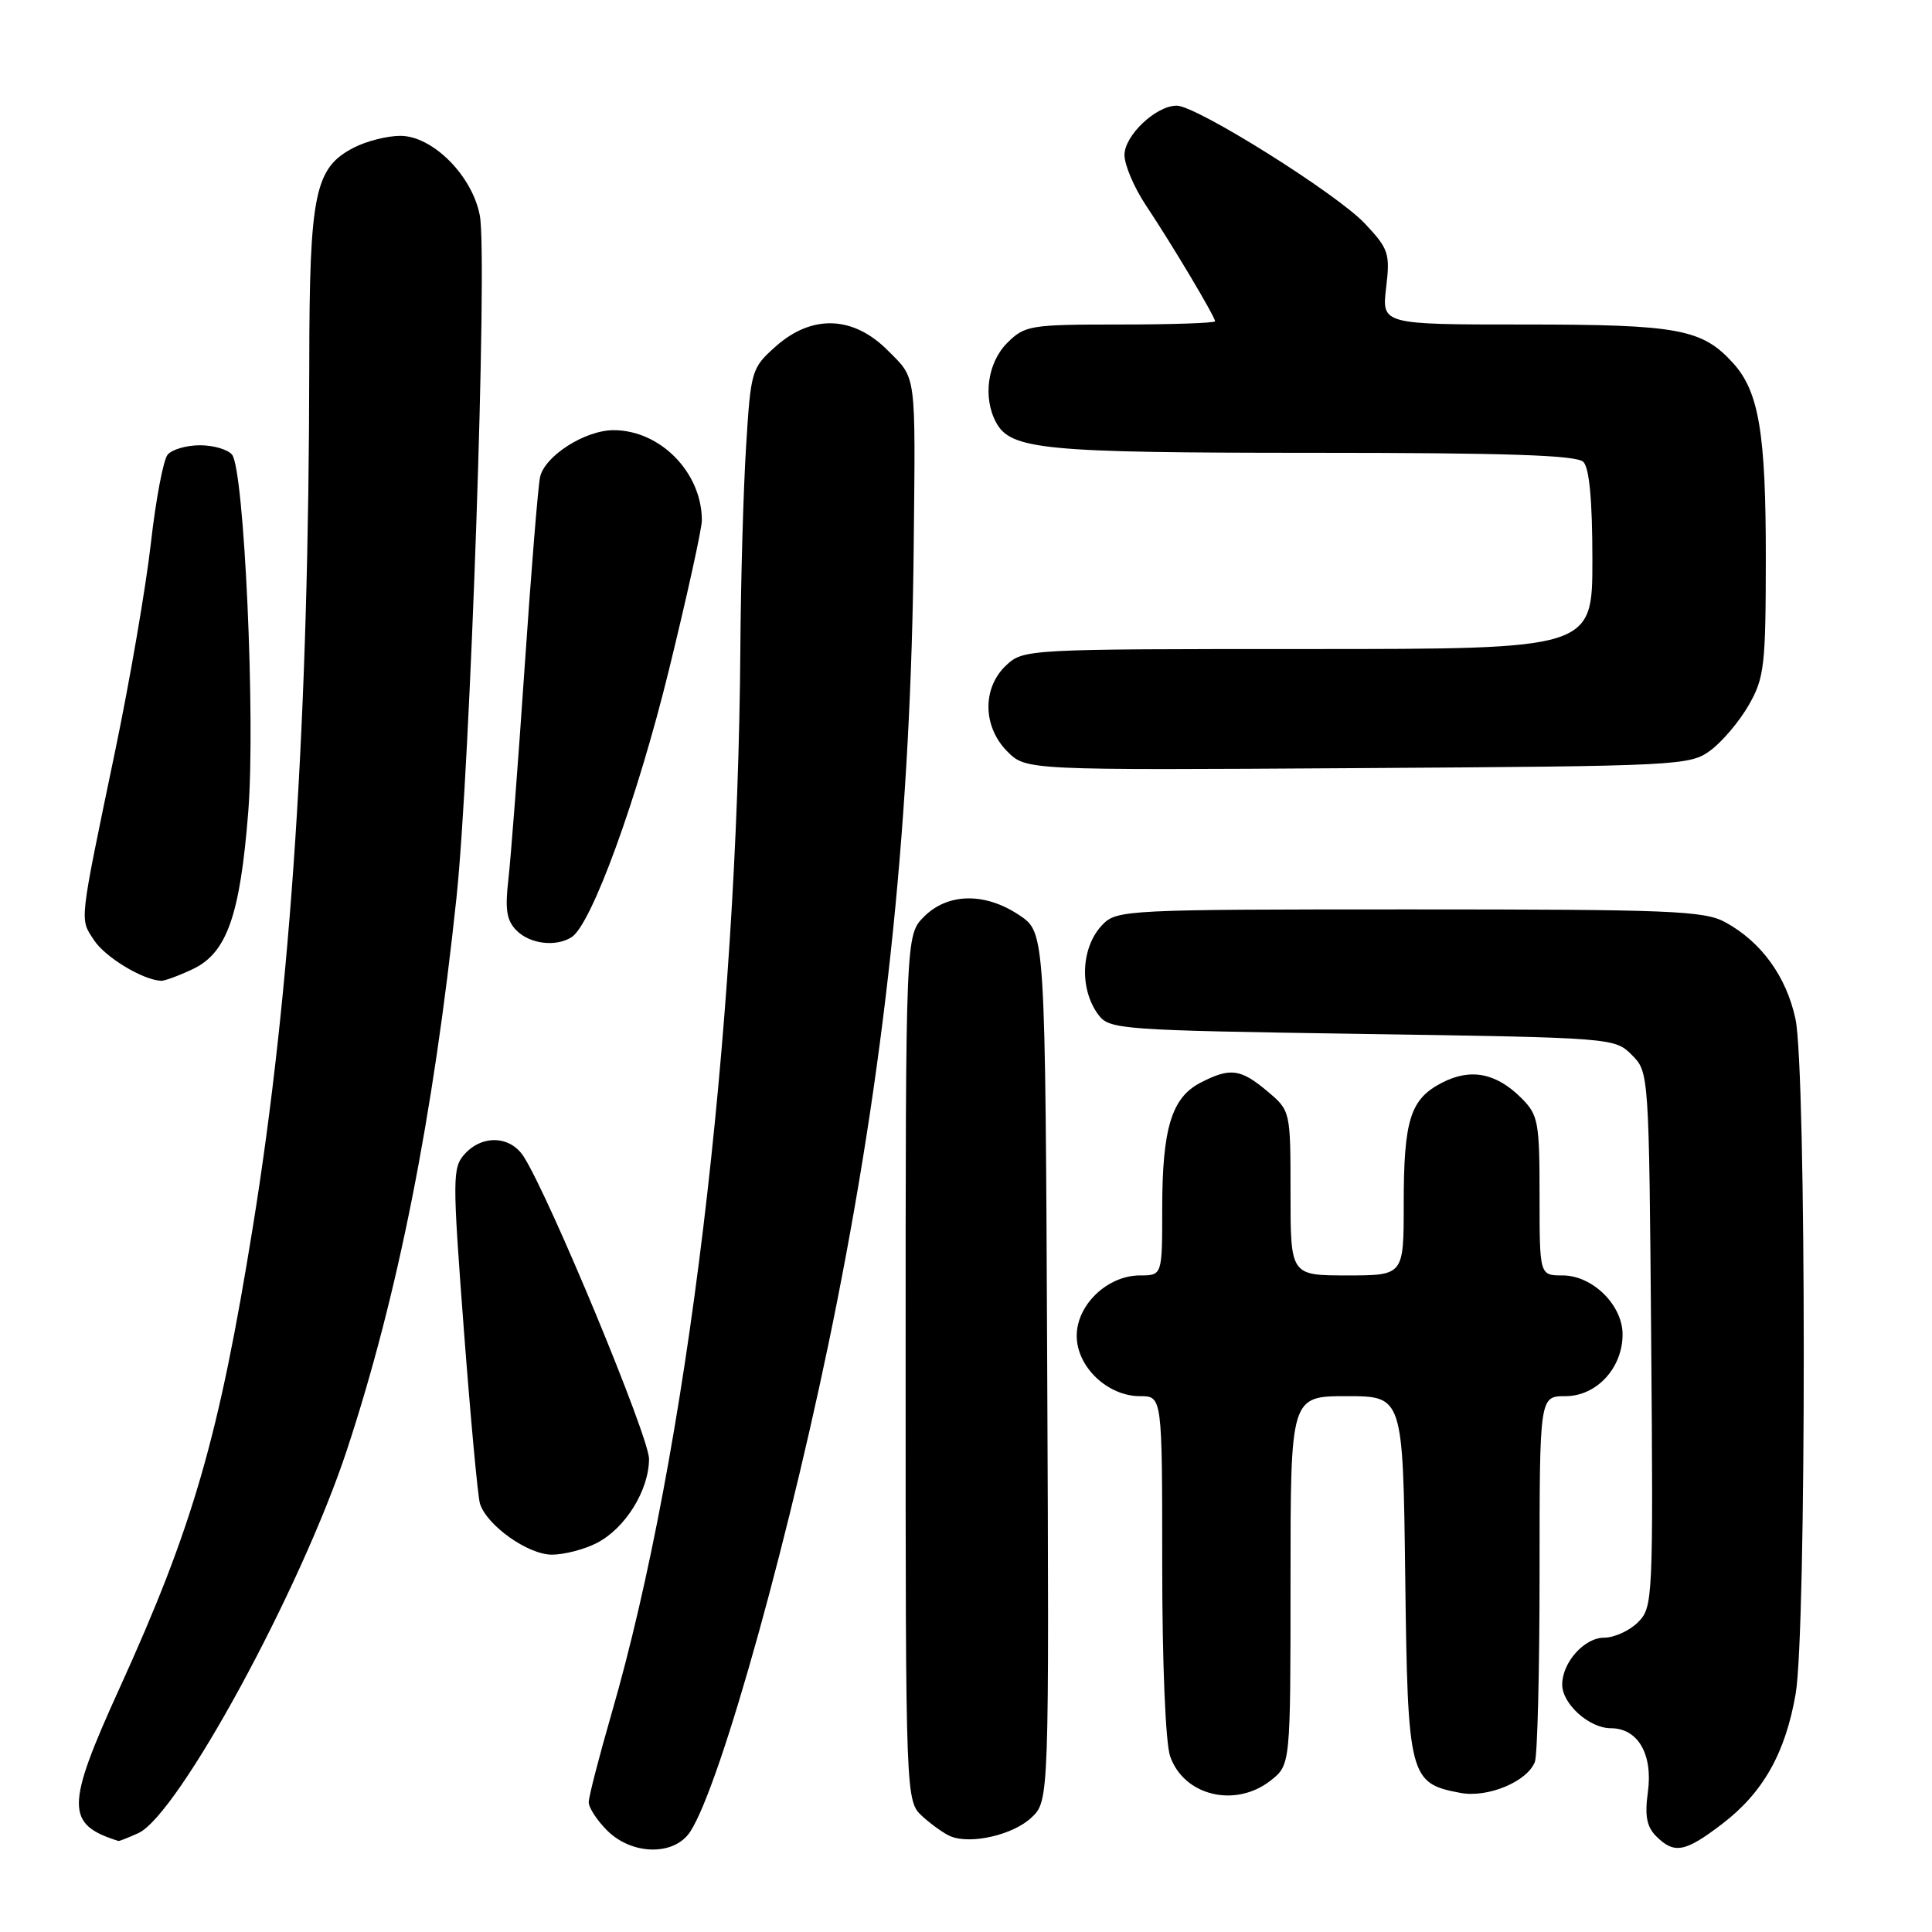 <?xml version="1.0" encoding="UTF-8" standalone="no"?>
<!DOCTYPE svg PUBLIC "-//W3C//DTD SVG 1.1//EN" "http://www.w3.org/Graphics/SVG/1.1/DTD/svg11.dtd" >
<svg xmlns="http://www.w3.org/2000/svg" xmlns:xlink="http://www.w3.org/1999/xlink" version="1.1" viewBox="0 0 256 256">
 <g >
 <path fill="currentColor"
d=" M 91.45 242.72 C 95.54 236.47 105.05 202.19 110.91 172.50 C 117.55 138.92 120.72 107.72 121.07 72.50 C 121.31 49.06 121.47 50.27 117.60 46.40 C 113.02 41.82 107.55 41.65 102.77 45.92 C 99.58 48.76 99.48 49.10 98.86 59.17 C 98.50 64.85 98.16 76.92 98.10 86.00 C 97.74 137.01 91.03 192.52 81.05 227.00 C 79.38 232.78 78.01 238.08 78.01 238.80 C 78.00 239.51 79.10 241.20 80.45 242.55 C 83.75 245.84 89.34 245.93 91.45 242.72 Z  M 228.17 241.70 C 233.60 237.56 236.56 232.33 237.93 224.47 C 239.38 216.17 239.36 141.78 237.91 135.02 C 236.70 129.39 233.39 124.82 228.63 122.21 C 225.83 120.68 221.46 120.50 186.78 120.50 C 149.37 120.50 147.99 120.57 146.11 122.50 C 143.22 125.46 142.97 131.06 145.57 134.50 C 147.02 136.41 148.56 136.52 180.52 137.00 C 213.65 137.50 213.97 137.52 216.22 139.78 C 218.49 142.05 218.50 142.13 218.79 177.49 C 219.07 212.00 219.02 212.98 217.04 214.96 C 215.92 216.08 213.90 217.00 212.56 217.00 C 209.93 217.00 207.00 220.28 207.00 223.22 C 207.00 225.78 210.59 229.00 213.44 229.00 C 217.04 229.00 219.04 232.45 218.35 237.48 C 217.92 240.60 218.20 242.06 219.46 243.32 C 221.85 245.70 223.27 245.44 228.17 241.70 Z  M 18.33 242.90 C 23.62 240.48 39.92 210.53 46.01 192.00 C 52.73 171.59 57.41 147.98 60.48 119.00 C 62.32 101.66 64.63 34.15 63.58 28.57 C 62.59 23.28 57.32 18.00 53.05 18.00 C 51.32 18.00 48.54 18.70 46.87 19.57 C 41.70 22.24 41.00 25.62 40.98 48.22 C 40.93 95.15 38.59 131.06 33.51 162.54 C 29.00 190.47 25.59 202.26 15.82 223.74 C 8.69 239.41 8.68 241.74 15.70 243.94 C 15.81 243.97 16.99 243.50 18.33 242.90 Z  M 136.65 240.86 C 139.02 238.64 139.02 238.64 138.76 181.11 C 138.50 123.58 138.50 123.58 135.10 121.29 C 130.56 118.23 125.61 118.30 122.45 121.45 C 120.00 123.91 120.00 123.91 120.00 181.28 C 120.00 238.65 120.00 238.65 122.25 240.70 C 123.49 241.82 125.17 243.01 126.00 243.34 C 128.71 244.41 134.24 243.12 136.65 240.86 Z  M 168.37 235.93 C 171.00 233.85 171.00 233.85 171.00 209.43 C 171.00 185.00 171.00 185.00 178.45 185.00 C 185.90 185.00 185.90 185.00 186.20 208.90 C 186.53 235.50 186.74 236.30 193.52 237.57 C 197.15 238.25 202.37 236.07 203.38 233.46 C 203.72 232.56 204.00 221.30 204.00 208.42 C 204.00 185.00 204.00 185.00 207.43 185.00 C 211.55 185.00 215.00 181.27 215.00 176.82 C 215.00 172.92 211.01 169.00 207.05 169.00 C 204.00 169.00 204.00 169.00 204.00 158.45 C 204.00 148.64 203.83 147.74 201.59 145.50 C 198.25 142.16 194.85 141.51 191.06 143.47 C 186.86 145.64 186.00 148.38 186.00 159.57 C 186.00 169.00 186.00 169.00 178.50 169.00 C 171.00 169.00 171.00 169.00 171.00 158.09 C 171.00 147.18 171.00 147.18 167.92 144.59 C 164.38 141.61 163.00 141.43 159.06 143.47 C 155.24 145.44 154.00 149.55 154.00 160.15 C 154.00 169.00 154.00 169.00 151.06 169.00 C 146.75 169.00 142.67 172.89 142.67 177.00 C 142.67 181.11 146.75 185.00 151.06 185.00 C 154.00 185.00 154.00 185.00 154.00 207.35 C 154.00 220.42 154.44 230.96 155.05 232.72 C 156.88 237.96 163.69 239.60 168.37 235.93 Z  M 79.09 204.45 C 82.87 202.50 85.99 197.46 86.00 193.31 C 86.00 190.40 72.82 158.61 69.39 153.25 C 67.62 150.49 63.92 150.33 61.58 152.91 C 59.94 154.72 59.94 156.02 61.46 176.16 C 62.35 187.90 63.31 198.27 63.59 199.21 C 64.46 202.09 69.94 206.00 73.13 206.00 C 74.76 206.00 77.45 205.30 79.09 204.45 Z  M 25.55 128.41 C 30.07 126.27 31.82 121.27 32.90 107.50 C 33.86 95.24 32.36 62.28 30.75 60.25 C 30.20 59.56 28.29 59.00 26.50 59.00 C 24.71 59.00 22.78 59.56 22.21 60.25 C 21.64 60.94 20.64 66.22 19.99 72.00 C 19.33 77.78 17.21 90.15 15.26 99.50 C 10.43 122.70 10.55 121.66 12.46 124.58 C 13.94 126.84 18.91 129.85 21.35 129.96 C 21.82 129.98 23.71 129.28 25.55 128.41 Z  M 75.74 124.18 C 78.38 122.51 84.47 105.78 88.64 88.76 C 91.04 78.97 93.00 70.06 93.00 68.95 C 93.00 62.62 87.50 57.00 81.30 57.00 C 77.51 57.01 72.17 60.42 71.56 63.22 C 71.29 64.47 70.37 75.85 69.51 88.50 C 68.65 101.15 67.68 113.78 67.36 116.56 C 66.90 120.53 67.13 121.99 68.46 123.31 C 70.24 125.09 73.66 125.50 75.74 124.18 Z  M 226.68 99.41 C 228.23 98.25 230.51 95.55 231.73 93.41 C 233.78 89.83 233.97 88.20 233.98 74.00 C 233.99 57.41 233.07 51.89 229.65 48.12 C 225.55 43.59 222.40 43.00 202.08 43.00 C 183.09 43.00 183.09 43.00 183.67 38.12 C 184.21 33.59 184.01 32.98 180.87 29.64 C 177.15 25.67 158.54 14.00 155.92 14.00 C 153.17 14.00 149.00 17.95 149.00 20.54 C 149.00 21.86 150.28 24.87 151.85 27.22 C 155.29 32.38 161.00 41.96 161.00 42.57 C 161.00 42.80 155.35 43.00 148.45 43.00 C 136.47 43.00 135.80 43.11 133.45 45.45 C 130.86 48.05 130.21 52.66 131.98 55.96 C 133.92 59.58 138.24 60.00 173.95 60.00 C 199.57 60.00 208.91 60.31 209.80 61.20 C 210.60 62.00 211.00 66.36 211.00 74.20 C 211.00 86.00 211.00 86.00 173.31 86.00 C 136.00 86.00 135.61 86.02 133.31 88.17 C 130.13 91.17 130.21 96.30 133.48 99.58 C 135.97 102.06 135.97 102.06 179.91 101.78 C 222.72 101.51 223.93 101.45 226.68 99.41 Z "/>
</g>
</svg>